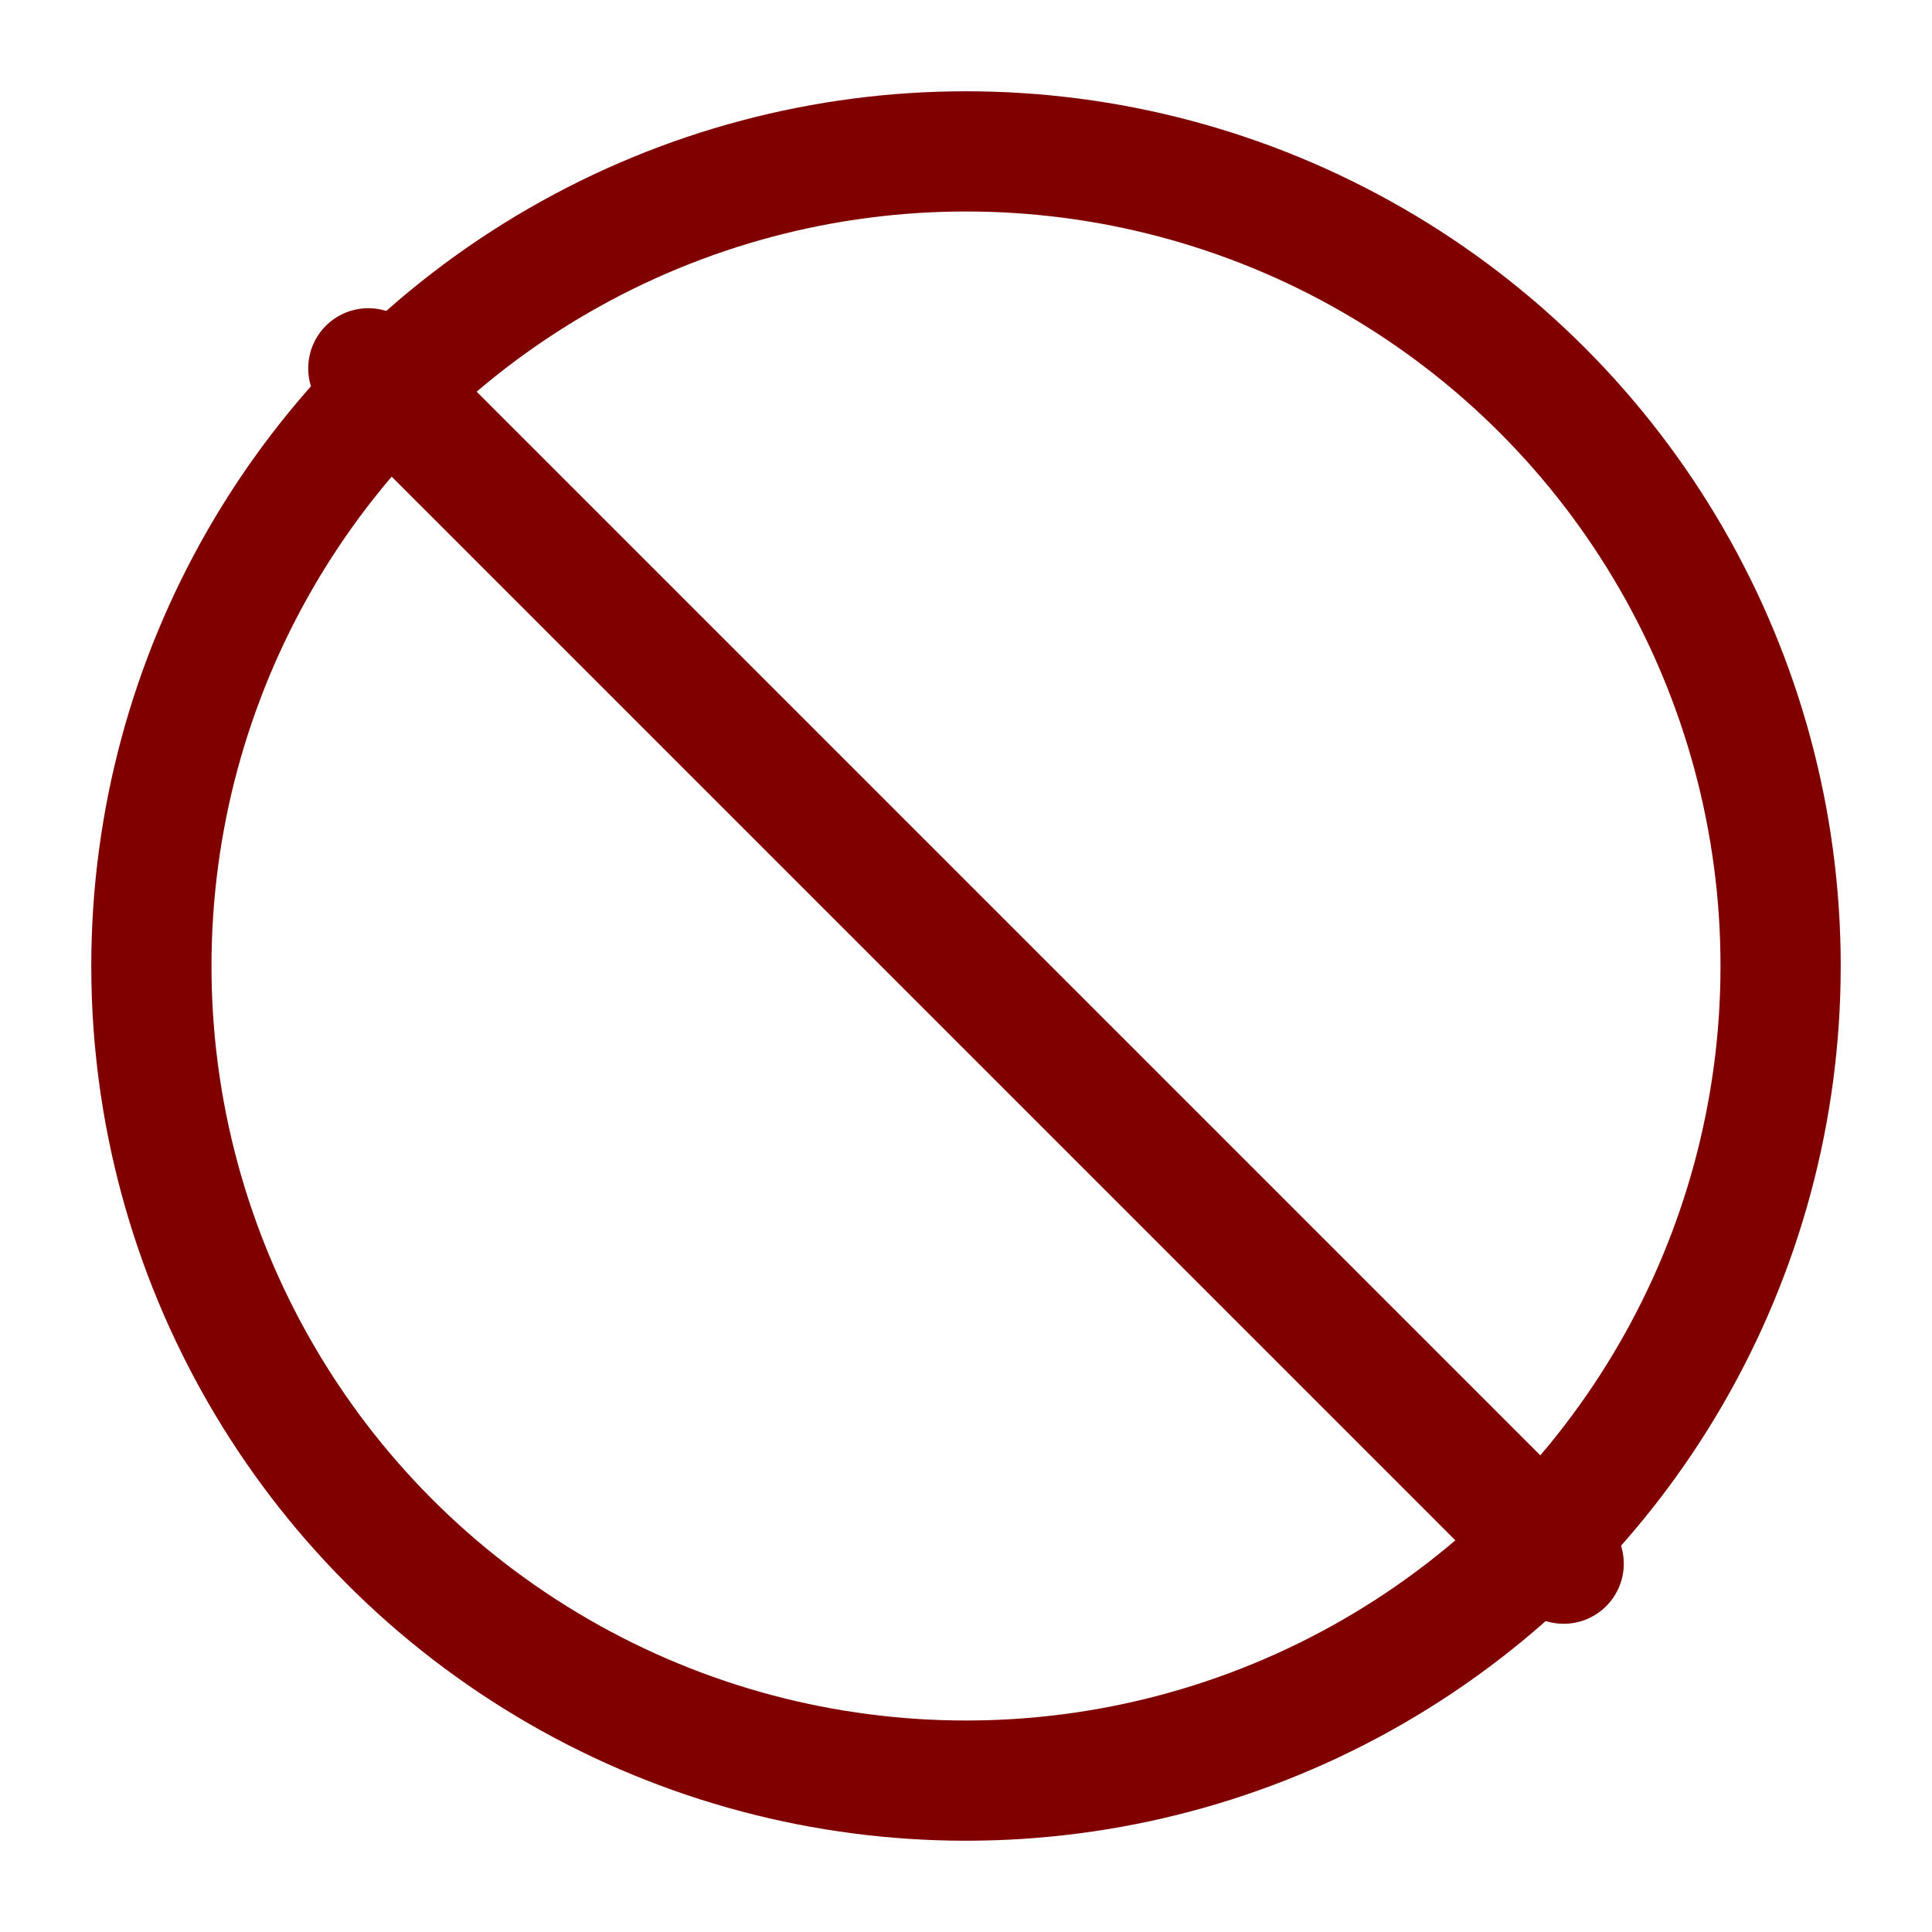 <svg
   width="45"
   height="45"
   xmlns="http://www.w3.org/2000/svg">
  <circle
    stroke="#800000" stroke-width="2.8" stroke-linecap="round" fill="none"
     cx="22.5"
     cy="22.5"
     r="18.974"/>
  <path
     d="M 8.579,8.579 36.421,36.421"
     stroke="#800000" stroke-width="2.8" stroke-linecap="round"/>
</svg>
